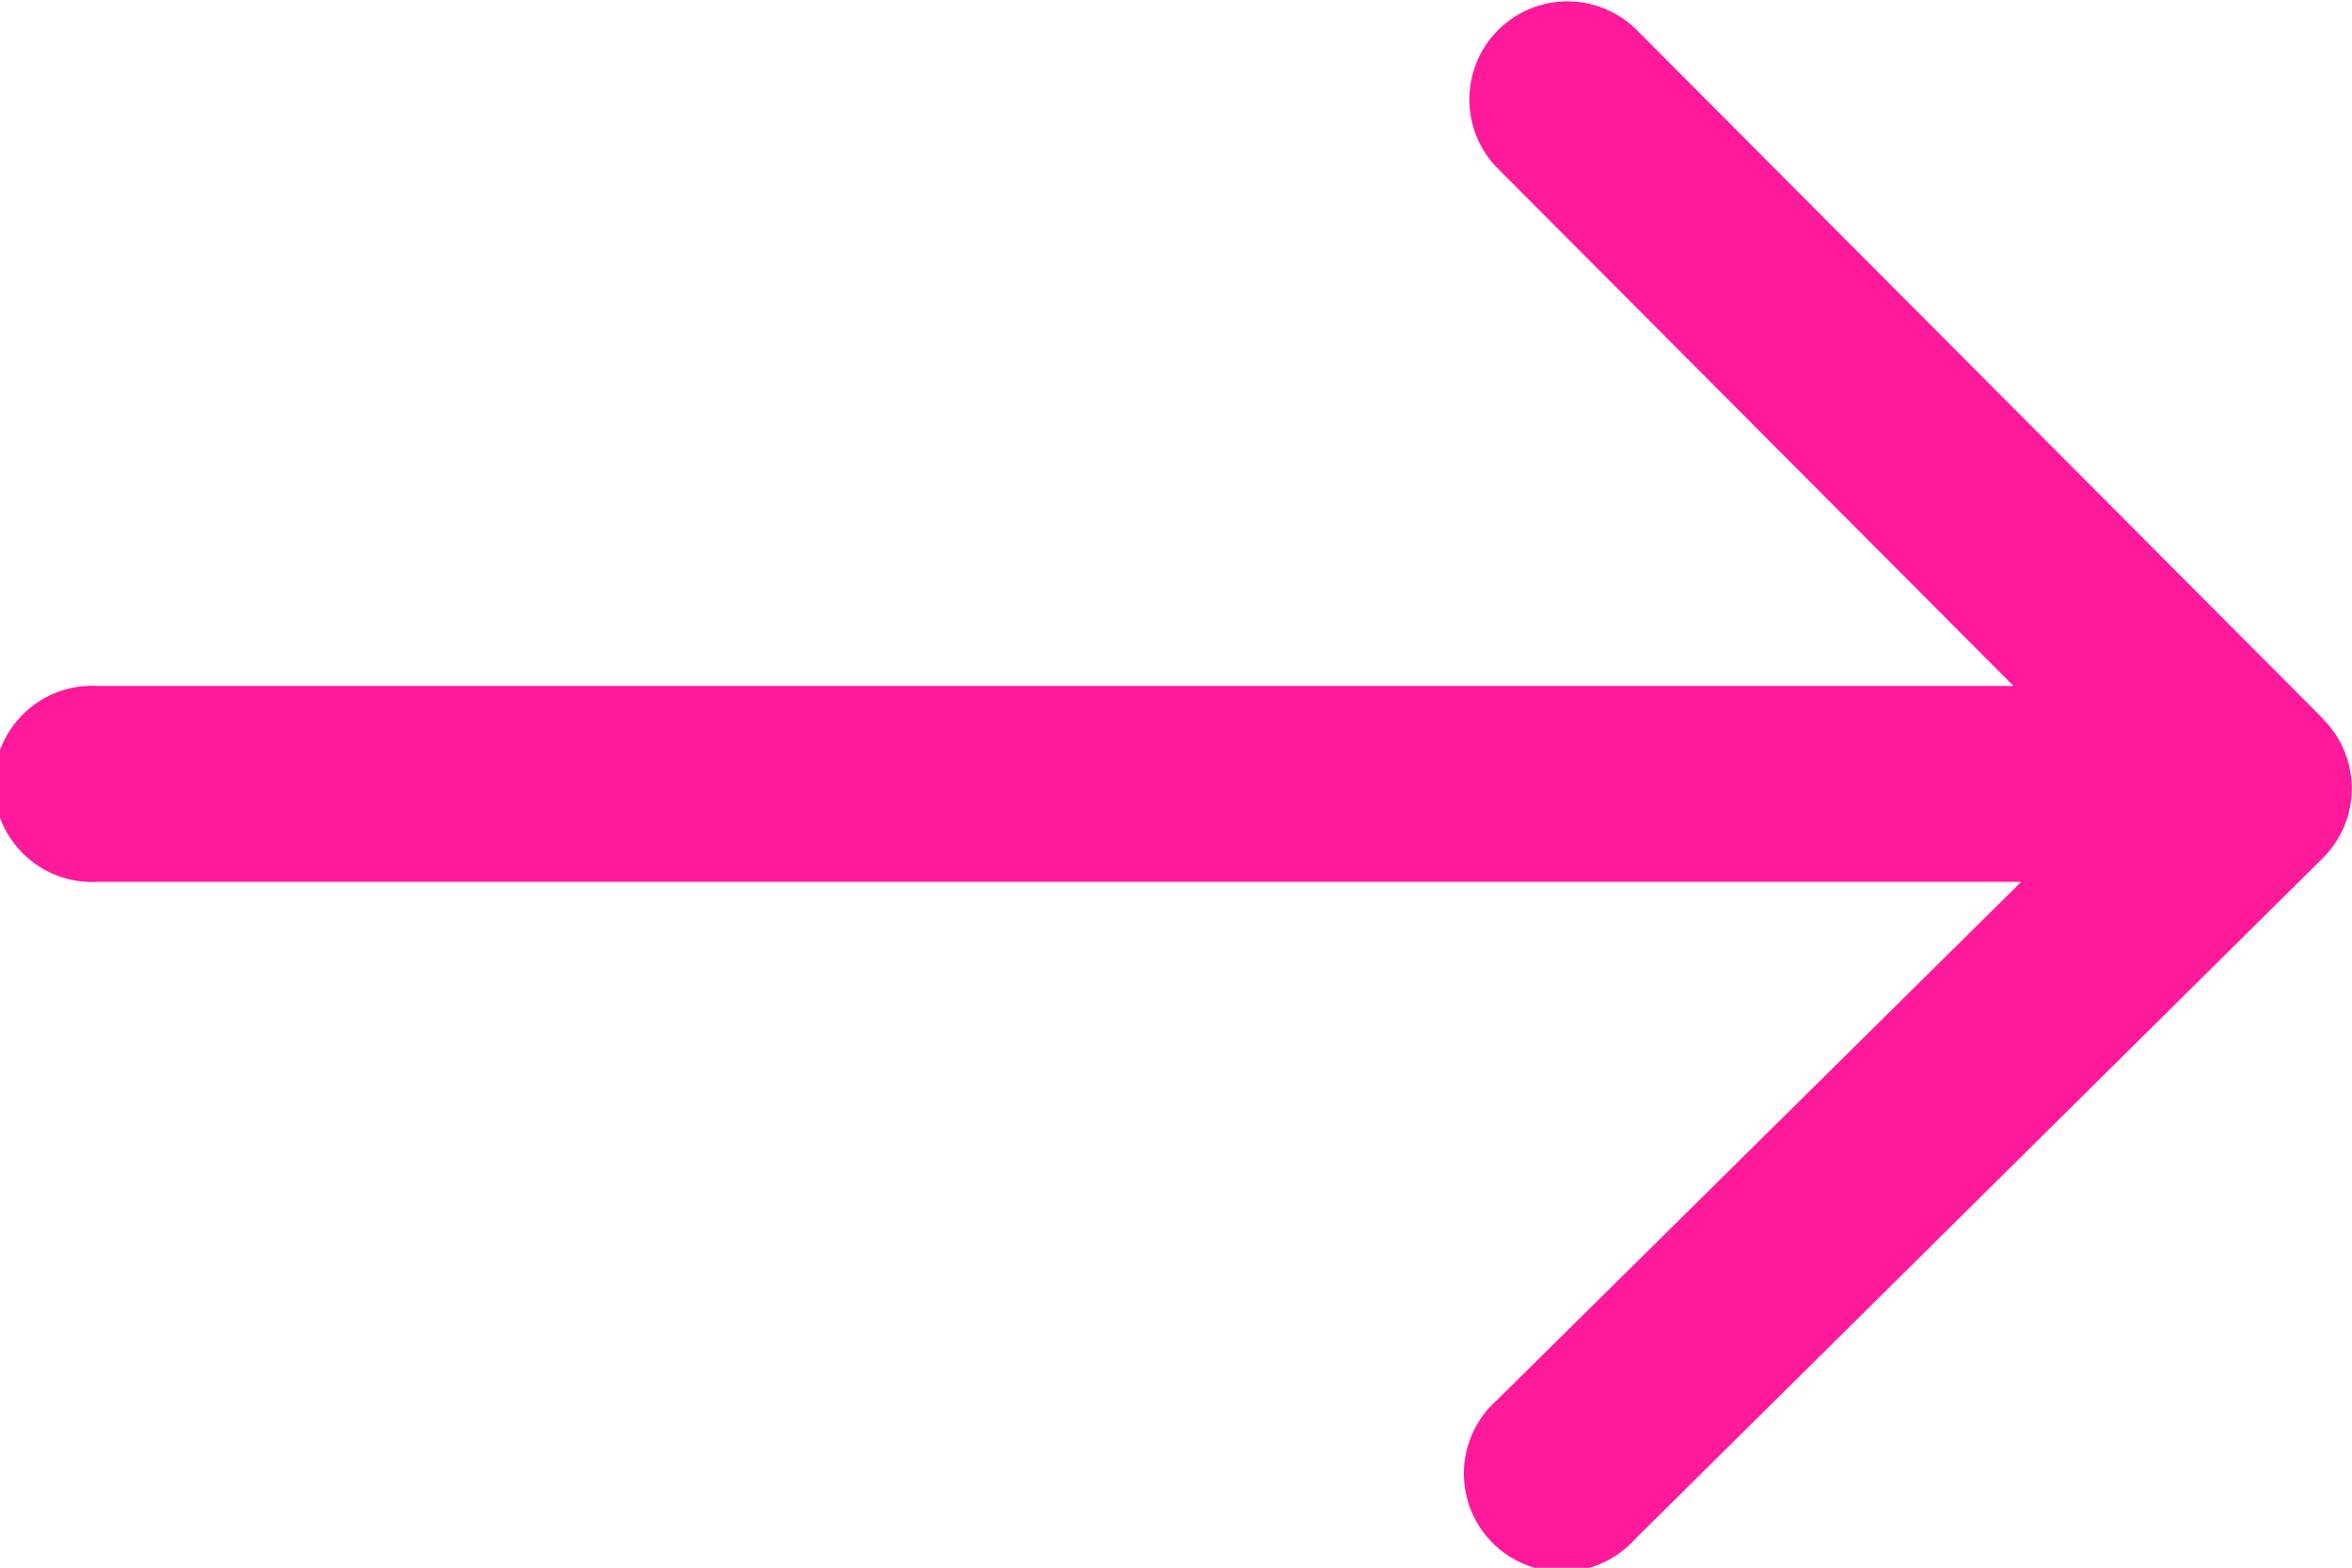 <svg xmlns="http://www.w3.org/2000/svg" viewBox="0 0 64 42.67"><defs><style>.cls-1{fill:#35353d;}</style></defs><title>Asset 47</title><g id="Layer_2" data-name="Layer 2"><g id="Layer_1-2" data-name="Layer 1"><path class="cls-1" d="M63.22,19.57,44.5.78a2.67,2.67,0,0,0-3.78,3.77L54.79,18.67H2.67a2.67,2.67,0,1,0,0,5.33H55L40.73,38.11a2.67,2.67,0,1,0,3.76,3.78L63.21,23.35a2.67,2.67,0,0,0,0-3.78Z" id="id_101" style="fill: rgb(255, 25, 155);"></path></g></g></svg>